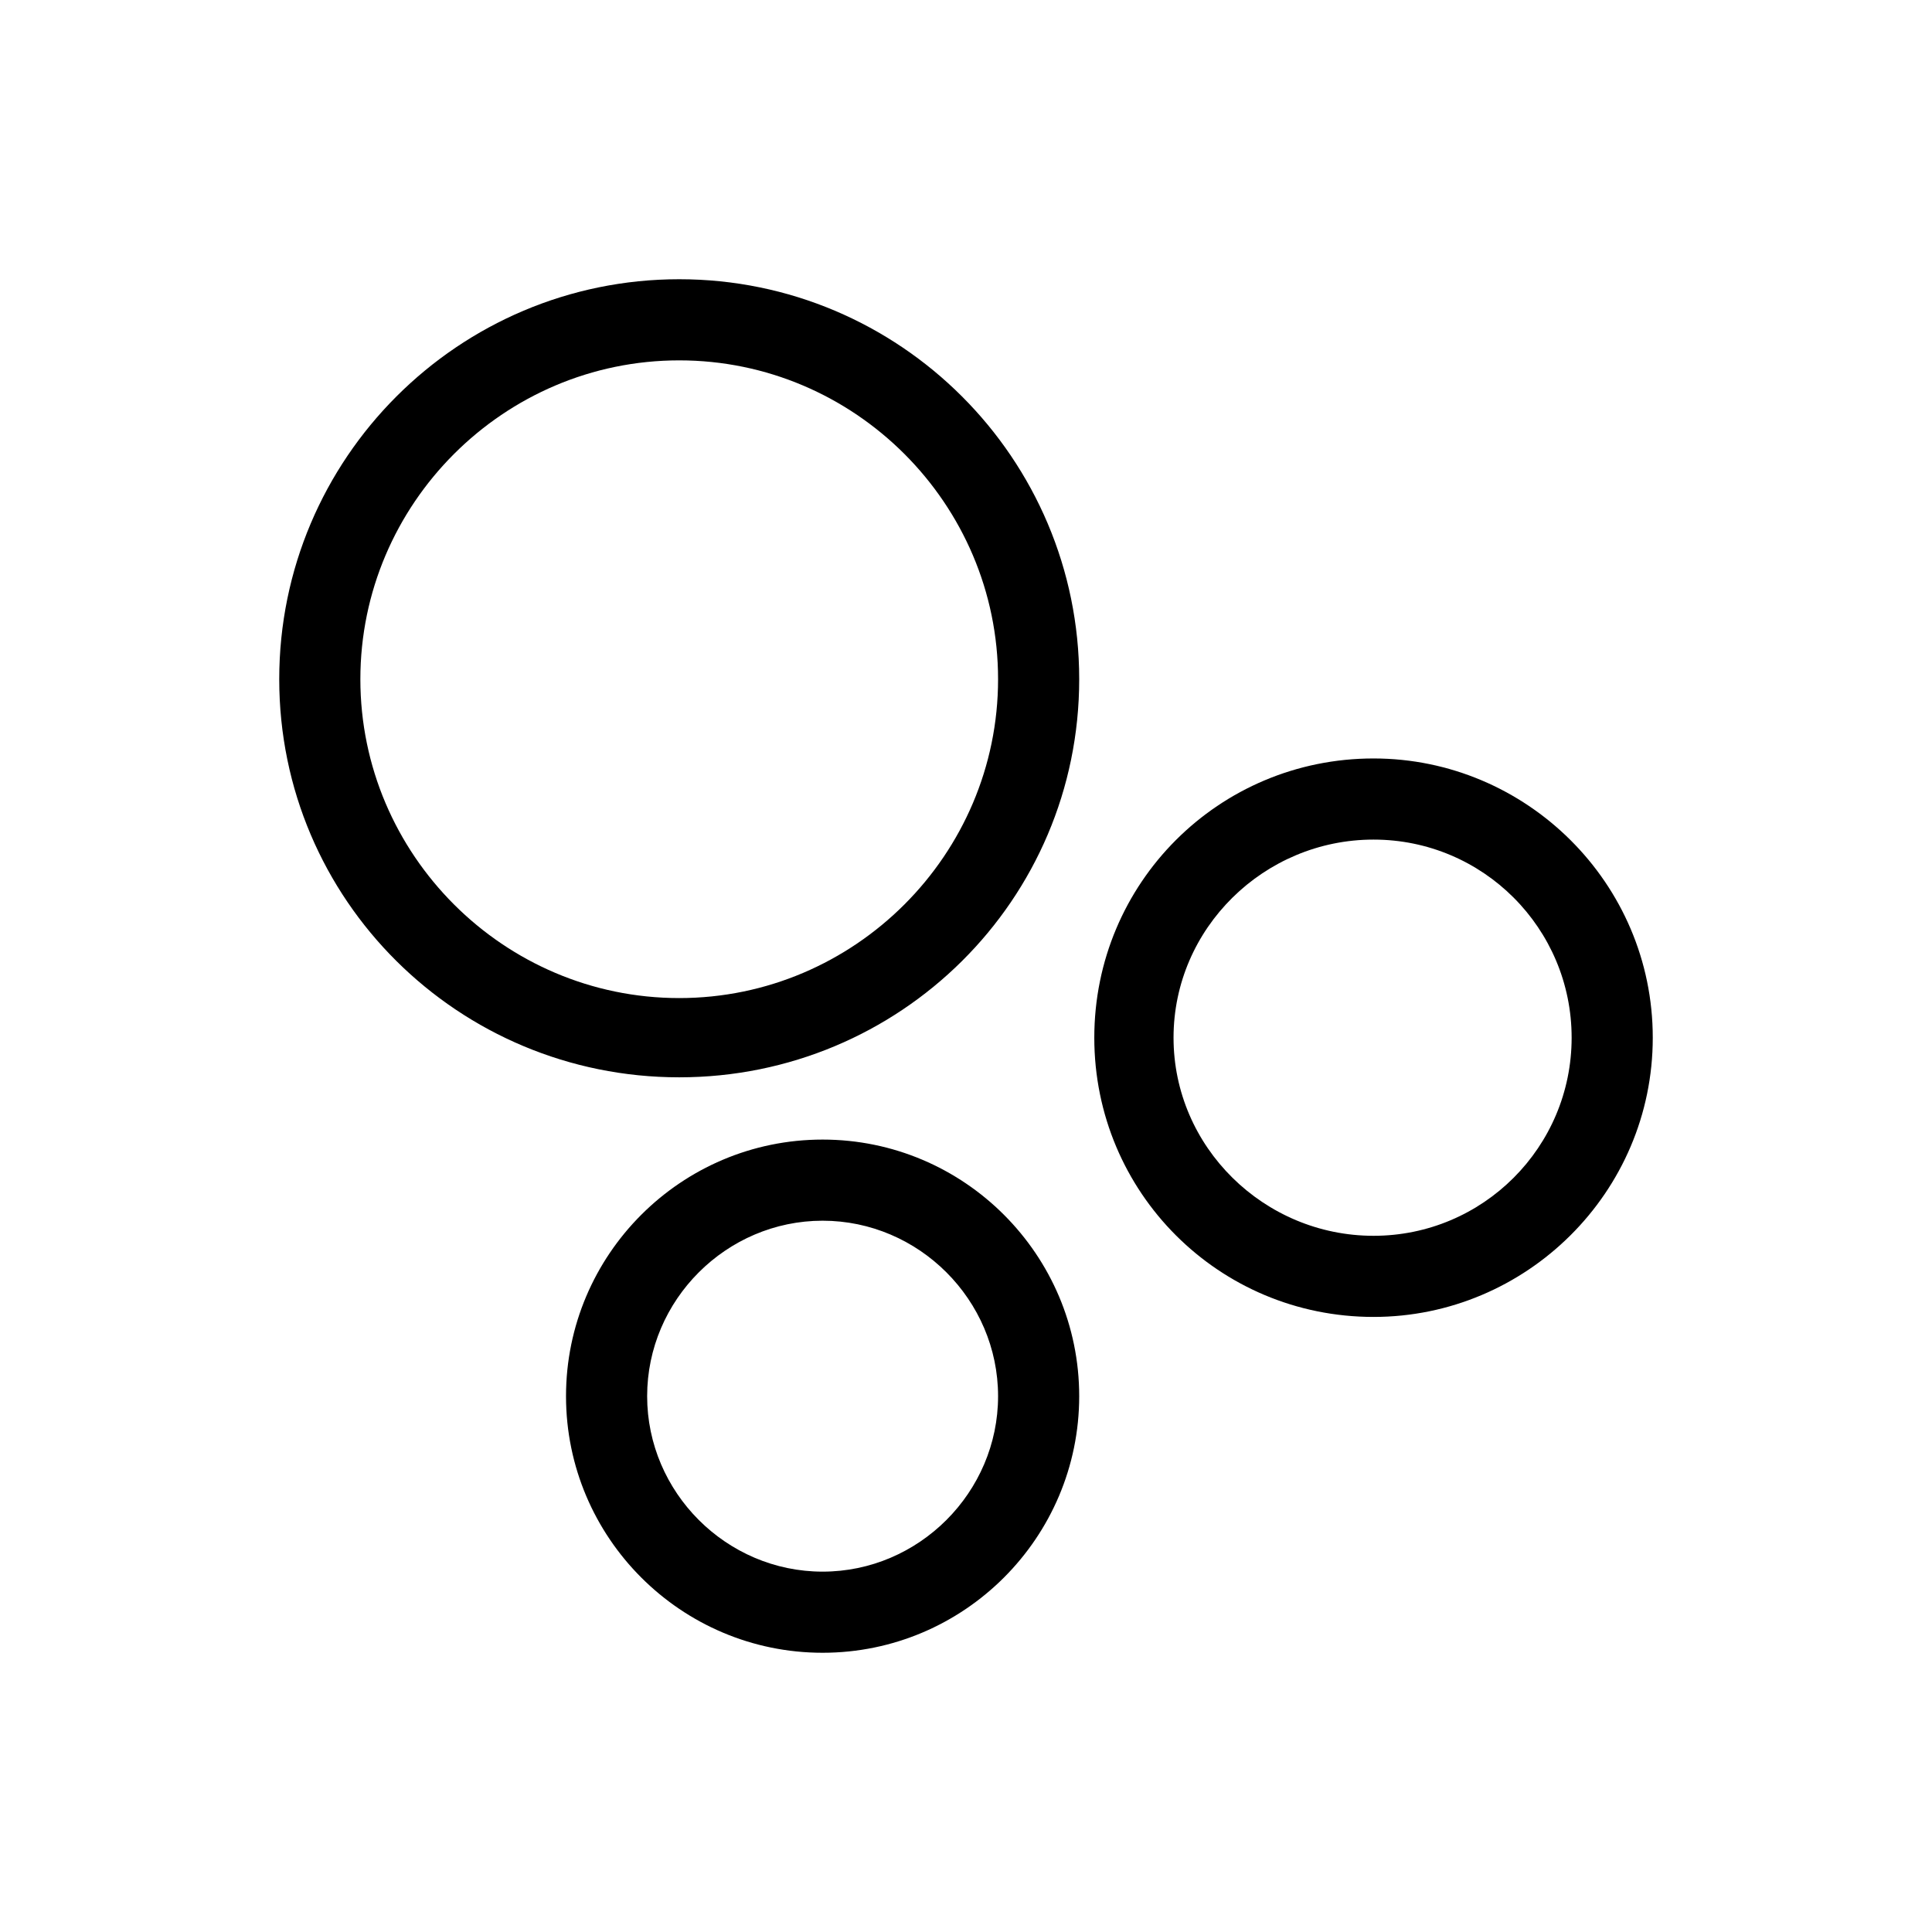 <svg xmlns="http://www.w3.org/2000/svg" viewBox="0 0 1024 1024"><path d="M360 571c117 0 212-94 212-211s-95-212-212-212-212 95-212 212 95 211 212 211zm0-380c93 0 169 76 169 169s-76 169-169 169-169-76-169-169 76-169 169-169zm368 507c81 0 148-66 148-148s-67-148-148-148c-82 0-148 66-148 148s66 148 148 148zm0-253c58 0 105 47 105 105s-47 105-105 105-106-47-106-105 48-105 106-105zM436 876c75 0 136-61 136-136s-61-136-136-136-136 61-136 136 61 136 136 136zm0-229c51 0 93 42 93 93s-42 93-93 93-93-42-93-93 42-93 93-93z"/></svg>